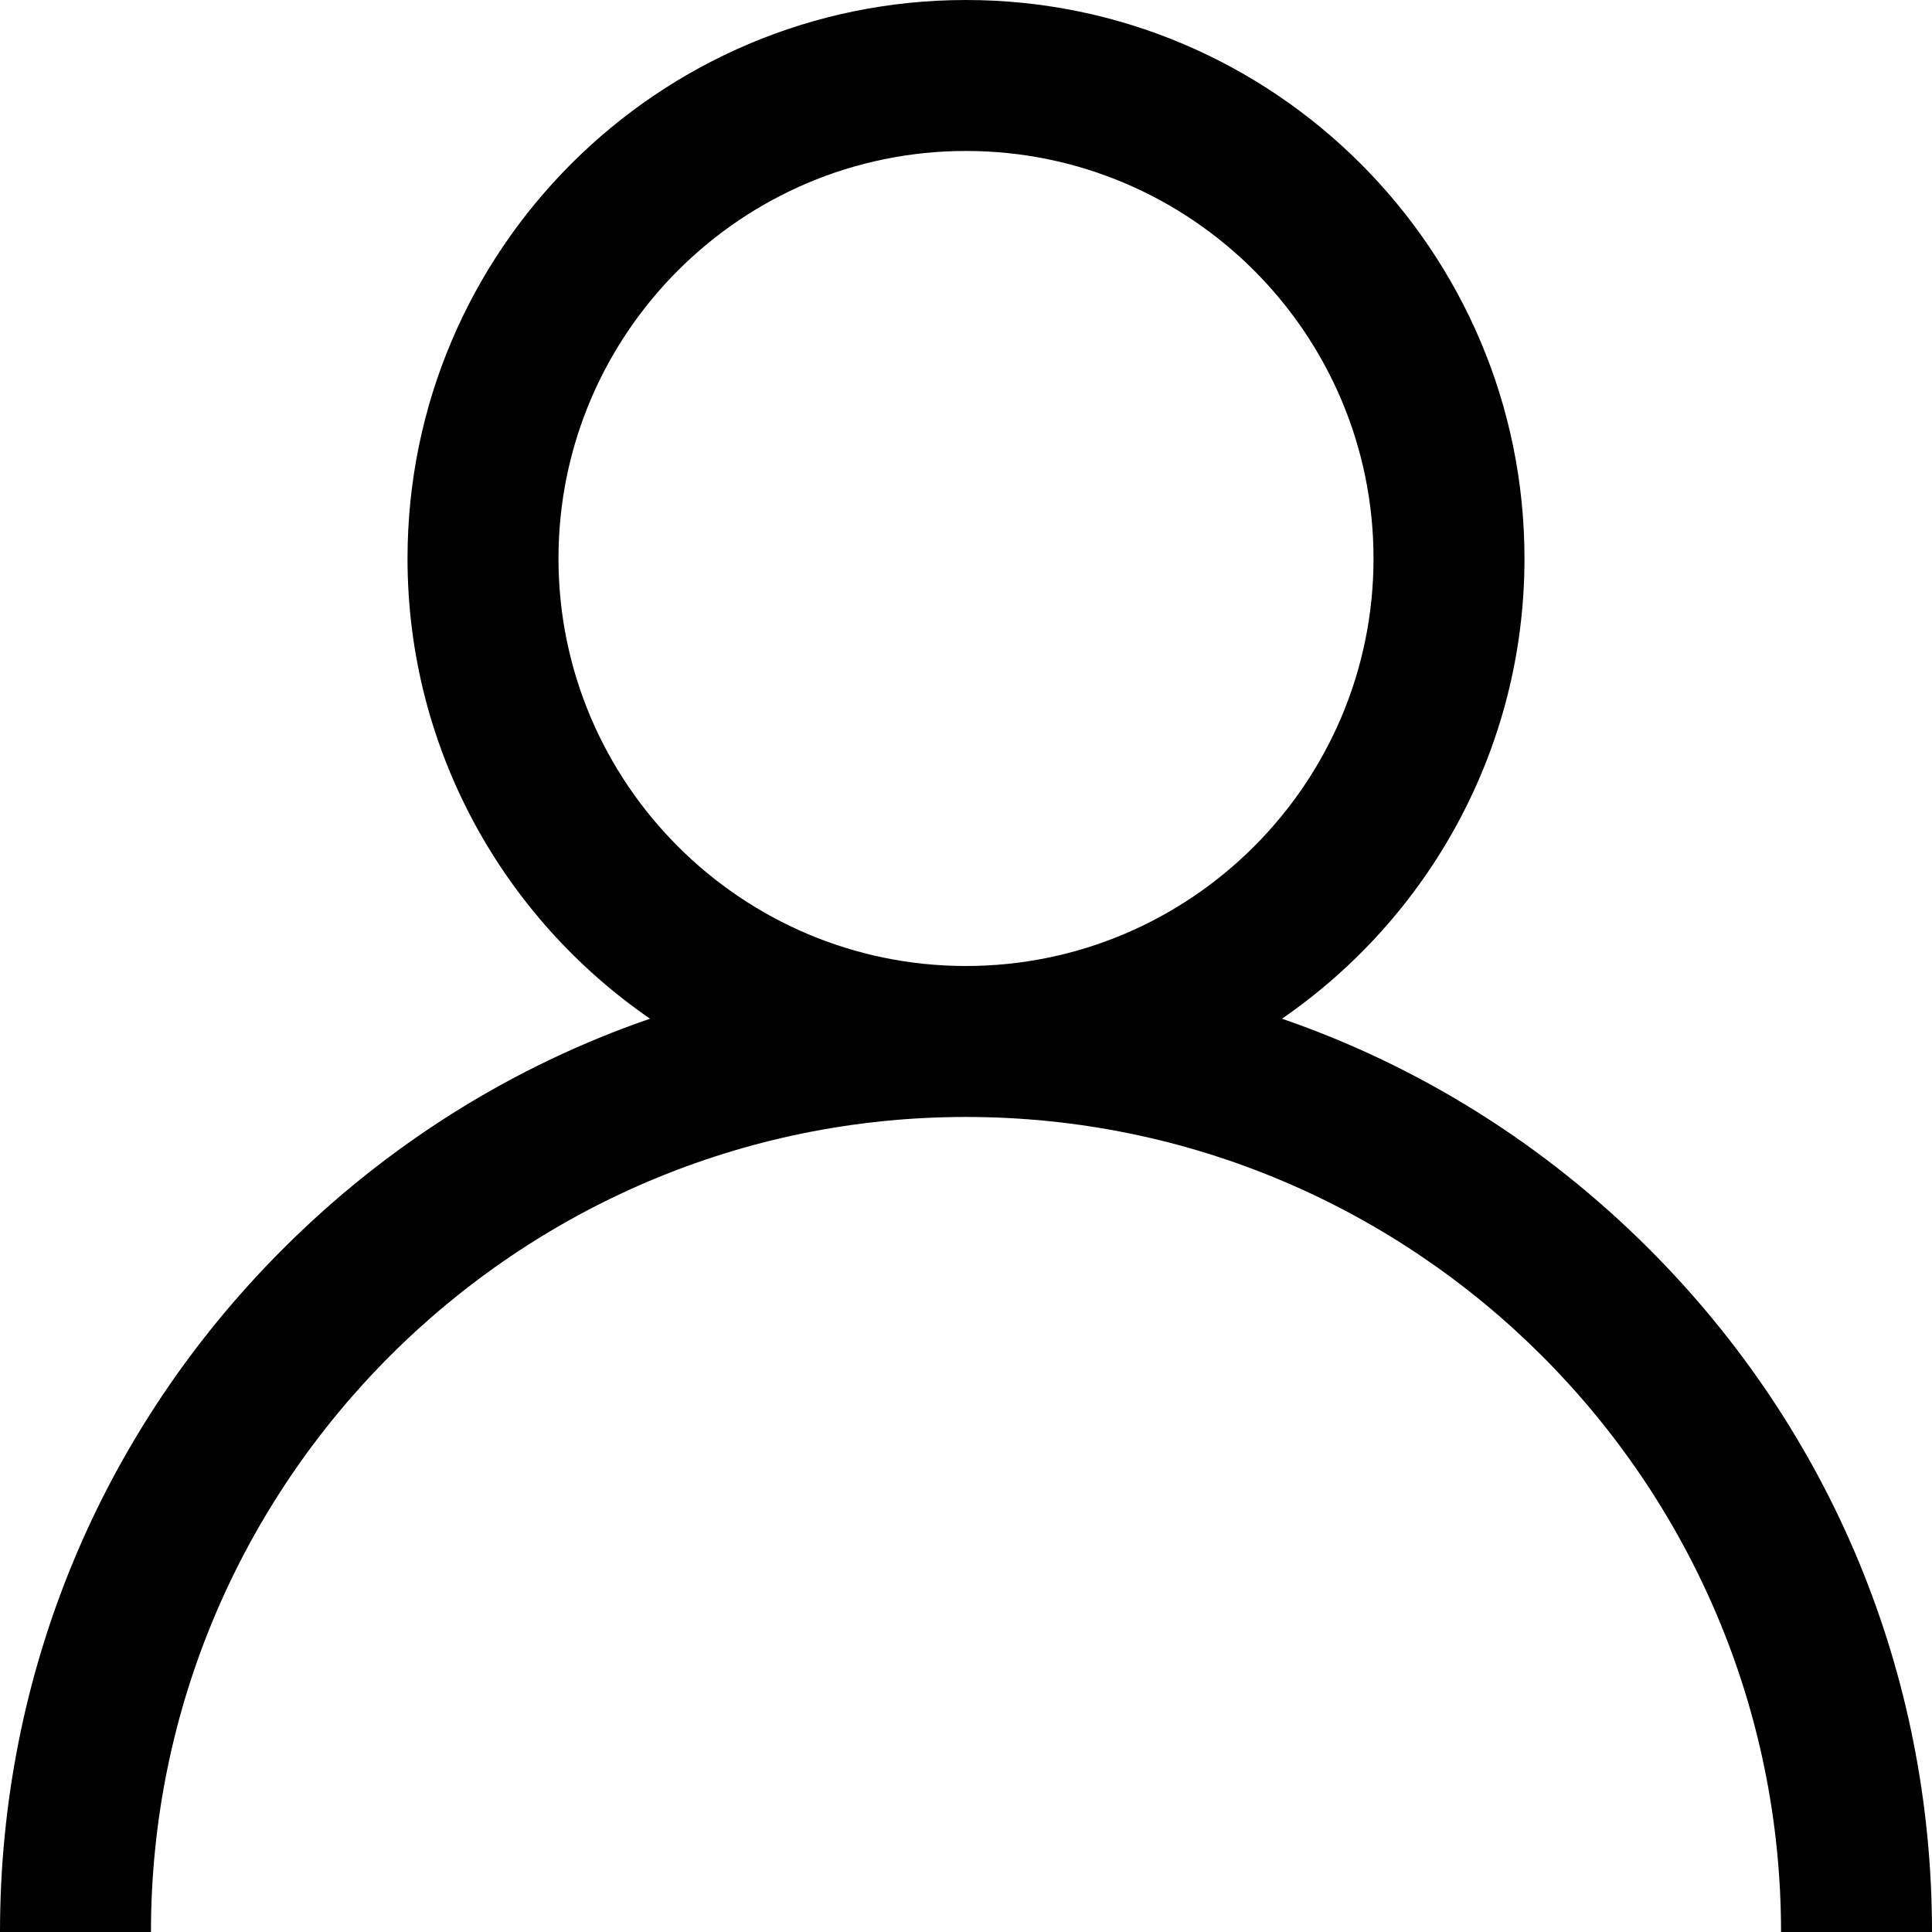<svg width="29" height="29" viewBox="0 0 29 29" fill="none" xmlns="http://www.w3.org/2000/svg">
<path d="M24.753 18.747C23.174 17.168 21.294 15.998 19.243 15.291C21.44 13.778 22.883 11.246 22.883 8.383C22.883 3.761 19.122 0 14.5 0C9.878 0 6.117 3.761 6.117 8.383C6.117 11.246 7.56 13.778 9.757 15.291C7.706 15.998 5.826 17.168 4.247 18.747C1.508 21.486 0 25.127 0 29H2.266C2.266 22.254 7.754 16.766 14.5 16.766C21.246 16.766 26.734 22.254 26.734 29H29C29 25.127 27.492 21.486 24.753 18.747ZM14.5 14.5C11.127 14.5 8.383 11.756 8.383 8.383C8.383 5.01 11.127 2.266 14.5 2.266C17.873 2.266 20.617 5.01 20.617 8.383C20.617 11.756 17.873 14.5 14.5 14.5Z" fill="black"/>
</svg>
